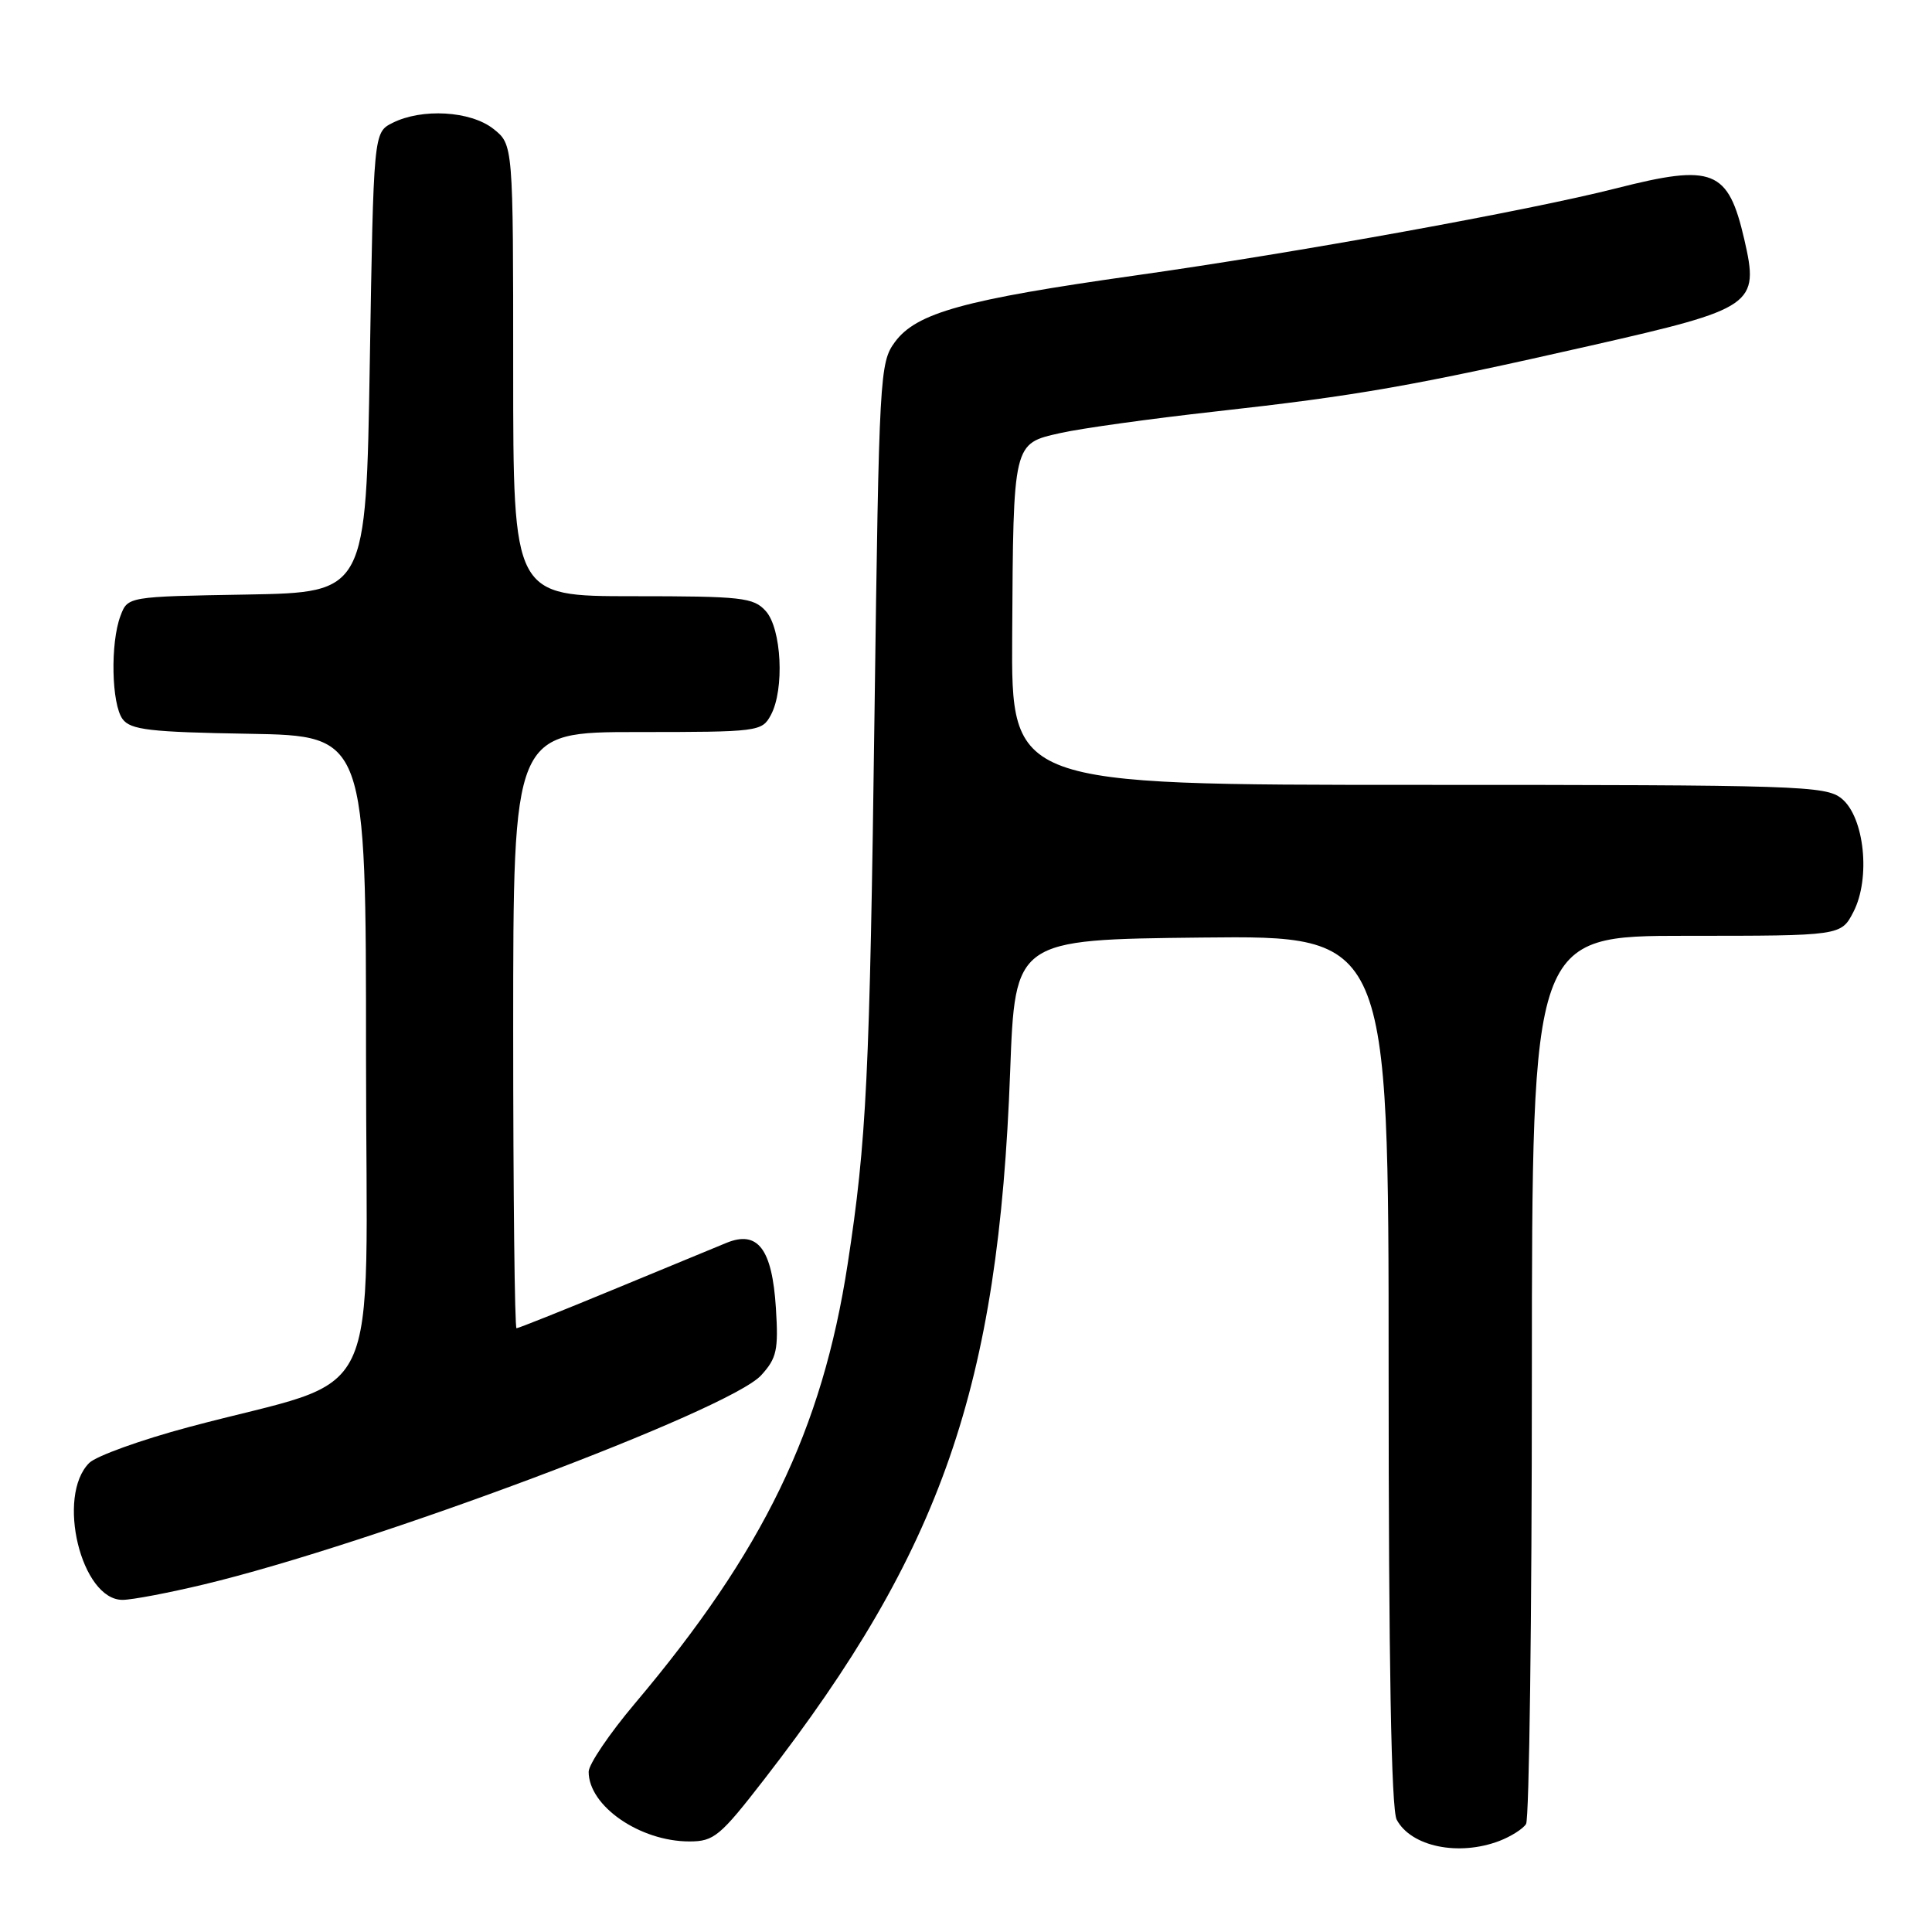 <?xml version="1.0" encoding="UTF-8" standalone="no"?>
<!DOCTYPE svg PUBLIC "-//W3C//DTD SVG 1.1//EN" "http://www.w3.org/Graphics/SVG/1.1/DTD/svg11.dtd" >
<svg xmlns="http://www.w3.org/2000/svg" xmlns:xlink="http://www.w3.org/1999/xlink" version="1.1" viewBox="0 0 256 256">
 <g >
 <path fill="currentColor"
d=" M 198.66 243.94 C 200.20 243.35 201.80 242.34 202.21 241.69 C 202.63 241.03 202.98 214.29 202.98 182.25 C 203.00 124.00 203.00 124.00 223.47 124.00 C 243.95 124.00 243.95 124.00 245.59 120.83 C 247.89 116.37 247.05 108.27 244.02 105.81 C 241.92 104.11 238.44 104.00 187.89 104.00 C 134.00 104.00 134.00 104.00 134.12 84.25 C 134.27 58.53 134.21 58.79 140.51 57.38 C 143.25 56.76 152.47 55.48 161.00 54.53 C 179.88 52.43 187.24 51.14 210.85 45.78 C 232.46 40.87 233.13 40.41 231.13 31.73 C 228.99 22.47 227.02 21.68 214.17 24.95 C 202.54 27.91 171.77 33.49 150.50 36.49 C 127.70 39.71 121.43 41.45 118.58 45.32 C 116.57 48.05 116.48 49.65 115.88 94.32 C 115.24 142.72 114.83 151.15 112.32 167.49 C 108.94 189.47 101.16 205.54 84.11 225.74 C 80.75 229.72 78.00 233.79 78.00 234.77 C 78.00 239.31 84.79 244.00 91.35 244.00 C 94.60 244.00 95.41 243.33 101.28 235.75 C 124.80 205.40 132.31 183.78 133.85 142.00 C 134.50 124.50 134.50 124.50 159.25 124.23 C 184.00 123.97 184.00 123.97 184.00 181.55 C 184.00 220.38 184.35 239.78 185.07 241.12 C 186.98 244.69 193.26 245.99 198.66 243.94 Z  M 27.00 209.95 C 49.25 204.63 96.66 186.84 100.86 182.23 C 102.93 179.96 103.16 178.88 102.81 173.31 C 102.31 165.47 100.41 162.98 96.25 164.69 C 94.74 165.31 87.96 168.11 81.19 170.91 C 74.42 173.71 68.68 176.00 68.44 176.00 C 68.20 176.00 68.00 158.22 68.00 136.50 C 68.00 97.00 68.00 97.00 84.46 97.00 C 100.51 97.00 100.96 96.94 102.14 94.75 C 103.97 91.37 103.57 83.28 101.46 80.96 C 99.85 79.17 98.30 79.00 83.85 79.00 C 68.00 79.00 68.00 79.00 68.00 49.07 C 68.00 19.15 68.00 19.15 65.37 17.07 C 62.34 14.69 55.91 14.32 52.00 16.29 C 49.50 17.56 49.50 17.56 49.00 48.03 C 48.50 78.50 48.50 78.50 32.72 78.78 C 16.93 79.05 16.93 79.05 15.97 81.59 C 14.60 85.19 14.77 93.31 16.25 95.29 C 17.31 96.71 19.87 97.01 33.00 97.23 C 48.50 97.50 48.50 97.50 48.50 139.94 C 48.50 188.03 51.36 182.05 25.00 189.10 C 18.68 190.79 12.75 192.93 11.83 193.84 C 7.41 198.23 10.76 212.01 16.24 211.99 C 17.48 211.99 22.32 211.07 27.00 209.95 Z "/>
</g>
</svg>